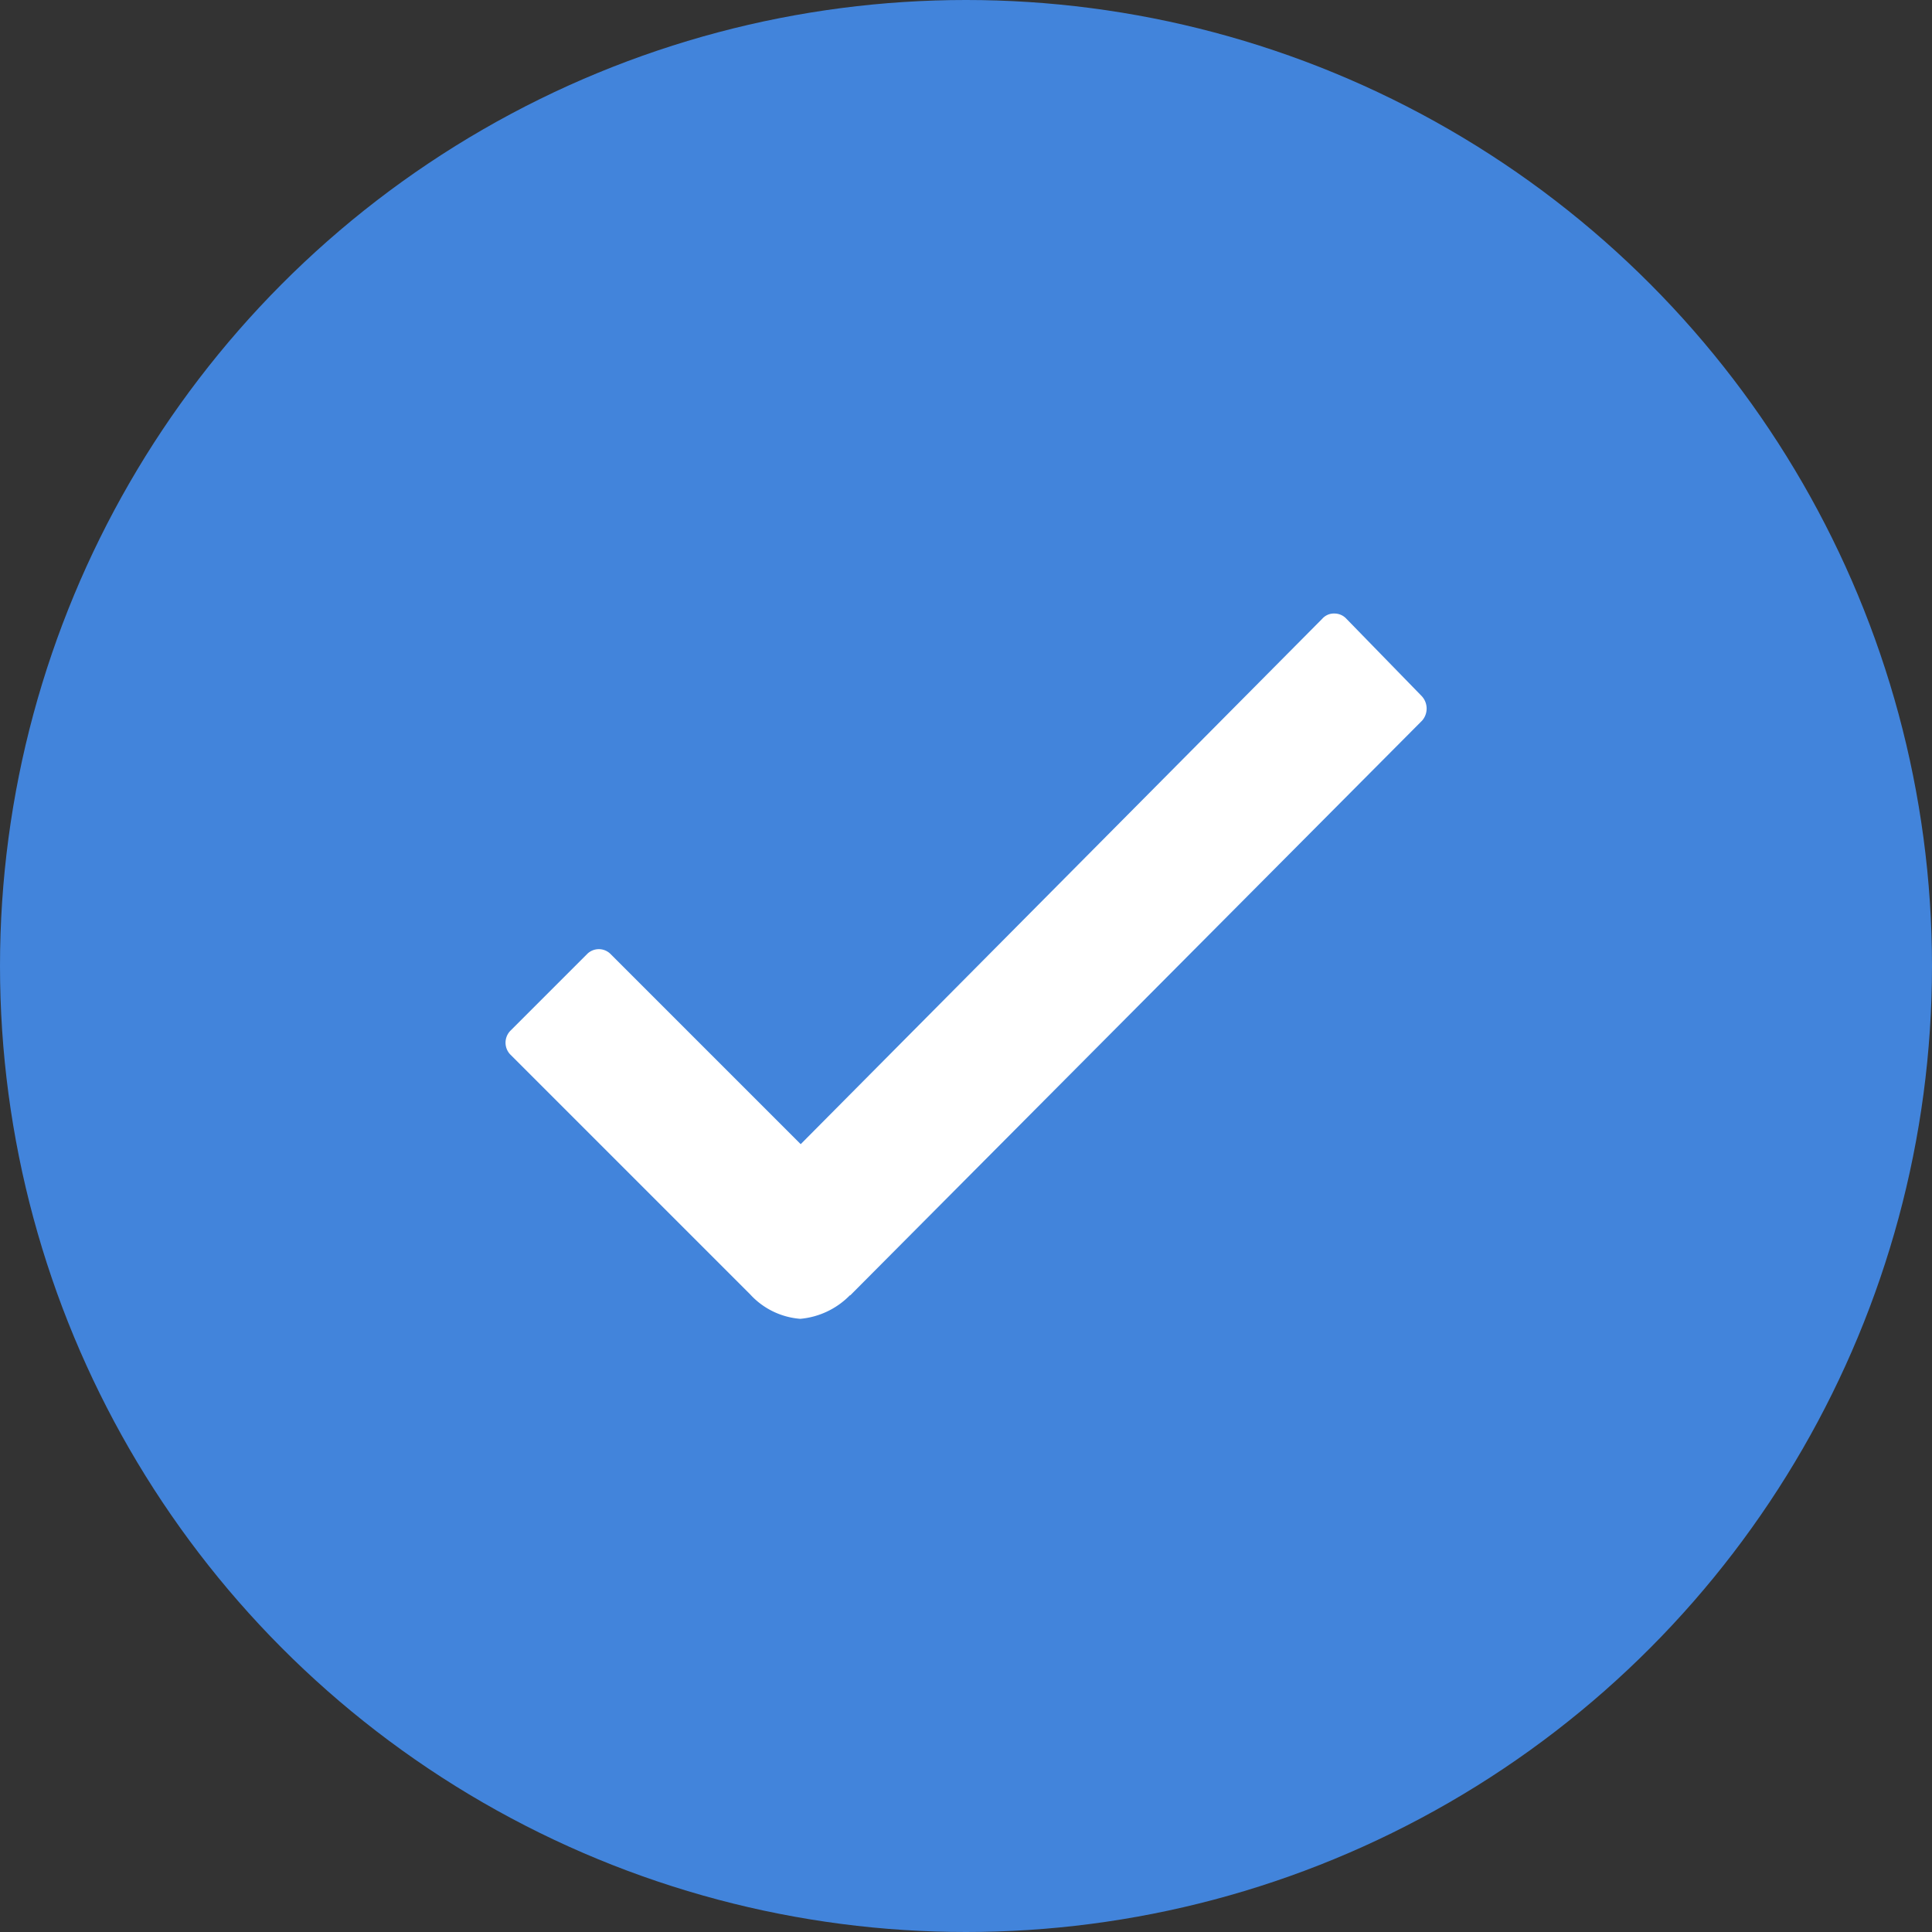 <svg xmlns="http://www.w3.org/2000/svg" width="50" height="50" viewBox="0 0 50 50">
  <rect x="0" y="0" width="50" height="50" fill="#333333" stroke="none"/>
  <g id="Group_3697" data-name="Group 3697" transform="translate(-1217 -710)">
    <circle id="Ellipse_18" data-name="Ellipse 18" cx="25" cy="25" r="25" transform="translate(1217 710)" fill="#4284db"/>
    <path id="Icon_ionic-ios-checkmark" data-name="Icon ionic-ios-checkmark" d="M34.141,14.342l-1.948-2a.419.419,0,0,0-.31-.133h0a.4.4,0,0,0-.31.133l-13.5,13.6-4.914-4.914a.428.428,0,0,0-.62,0L10.567,23a.441.441,0,0,0,0,.631l6.2,6.2a1.96,1.96,0,0,0,1.295.631,2.054,2.054,0,0,0,1.284-.609h.011l14.8-14.875A.473.473,0,0,0,34.141,14.342Z" transform="translate(1219.649 713.669)" fill="#fff"/>
  </g>
</svg>
